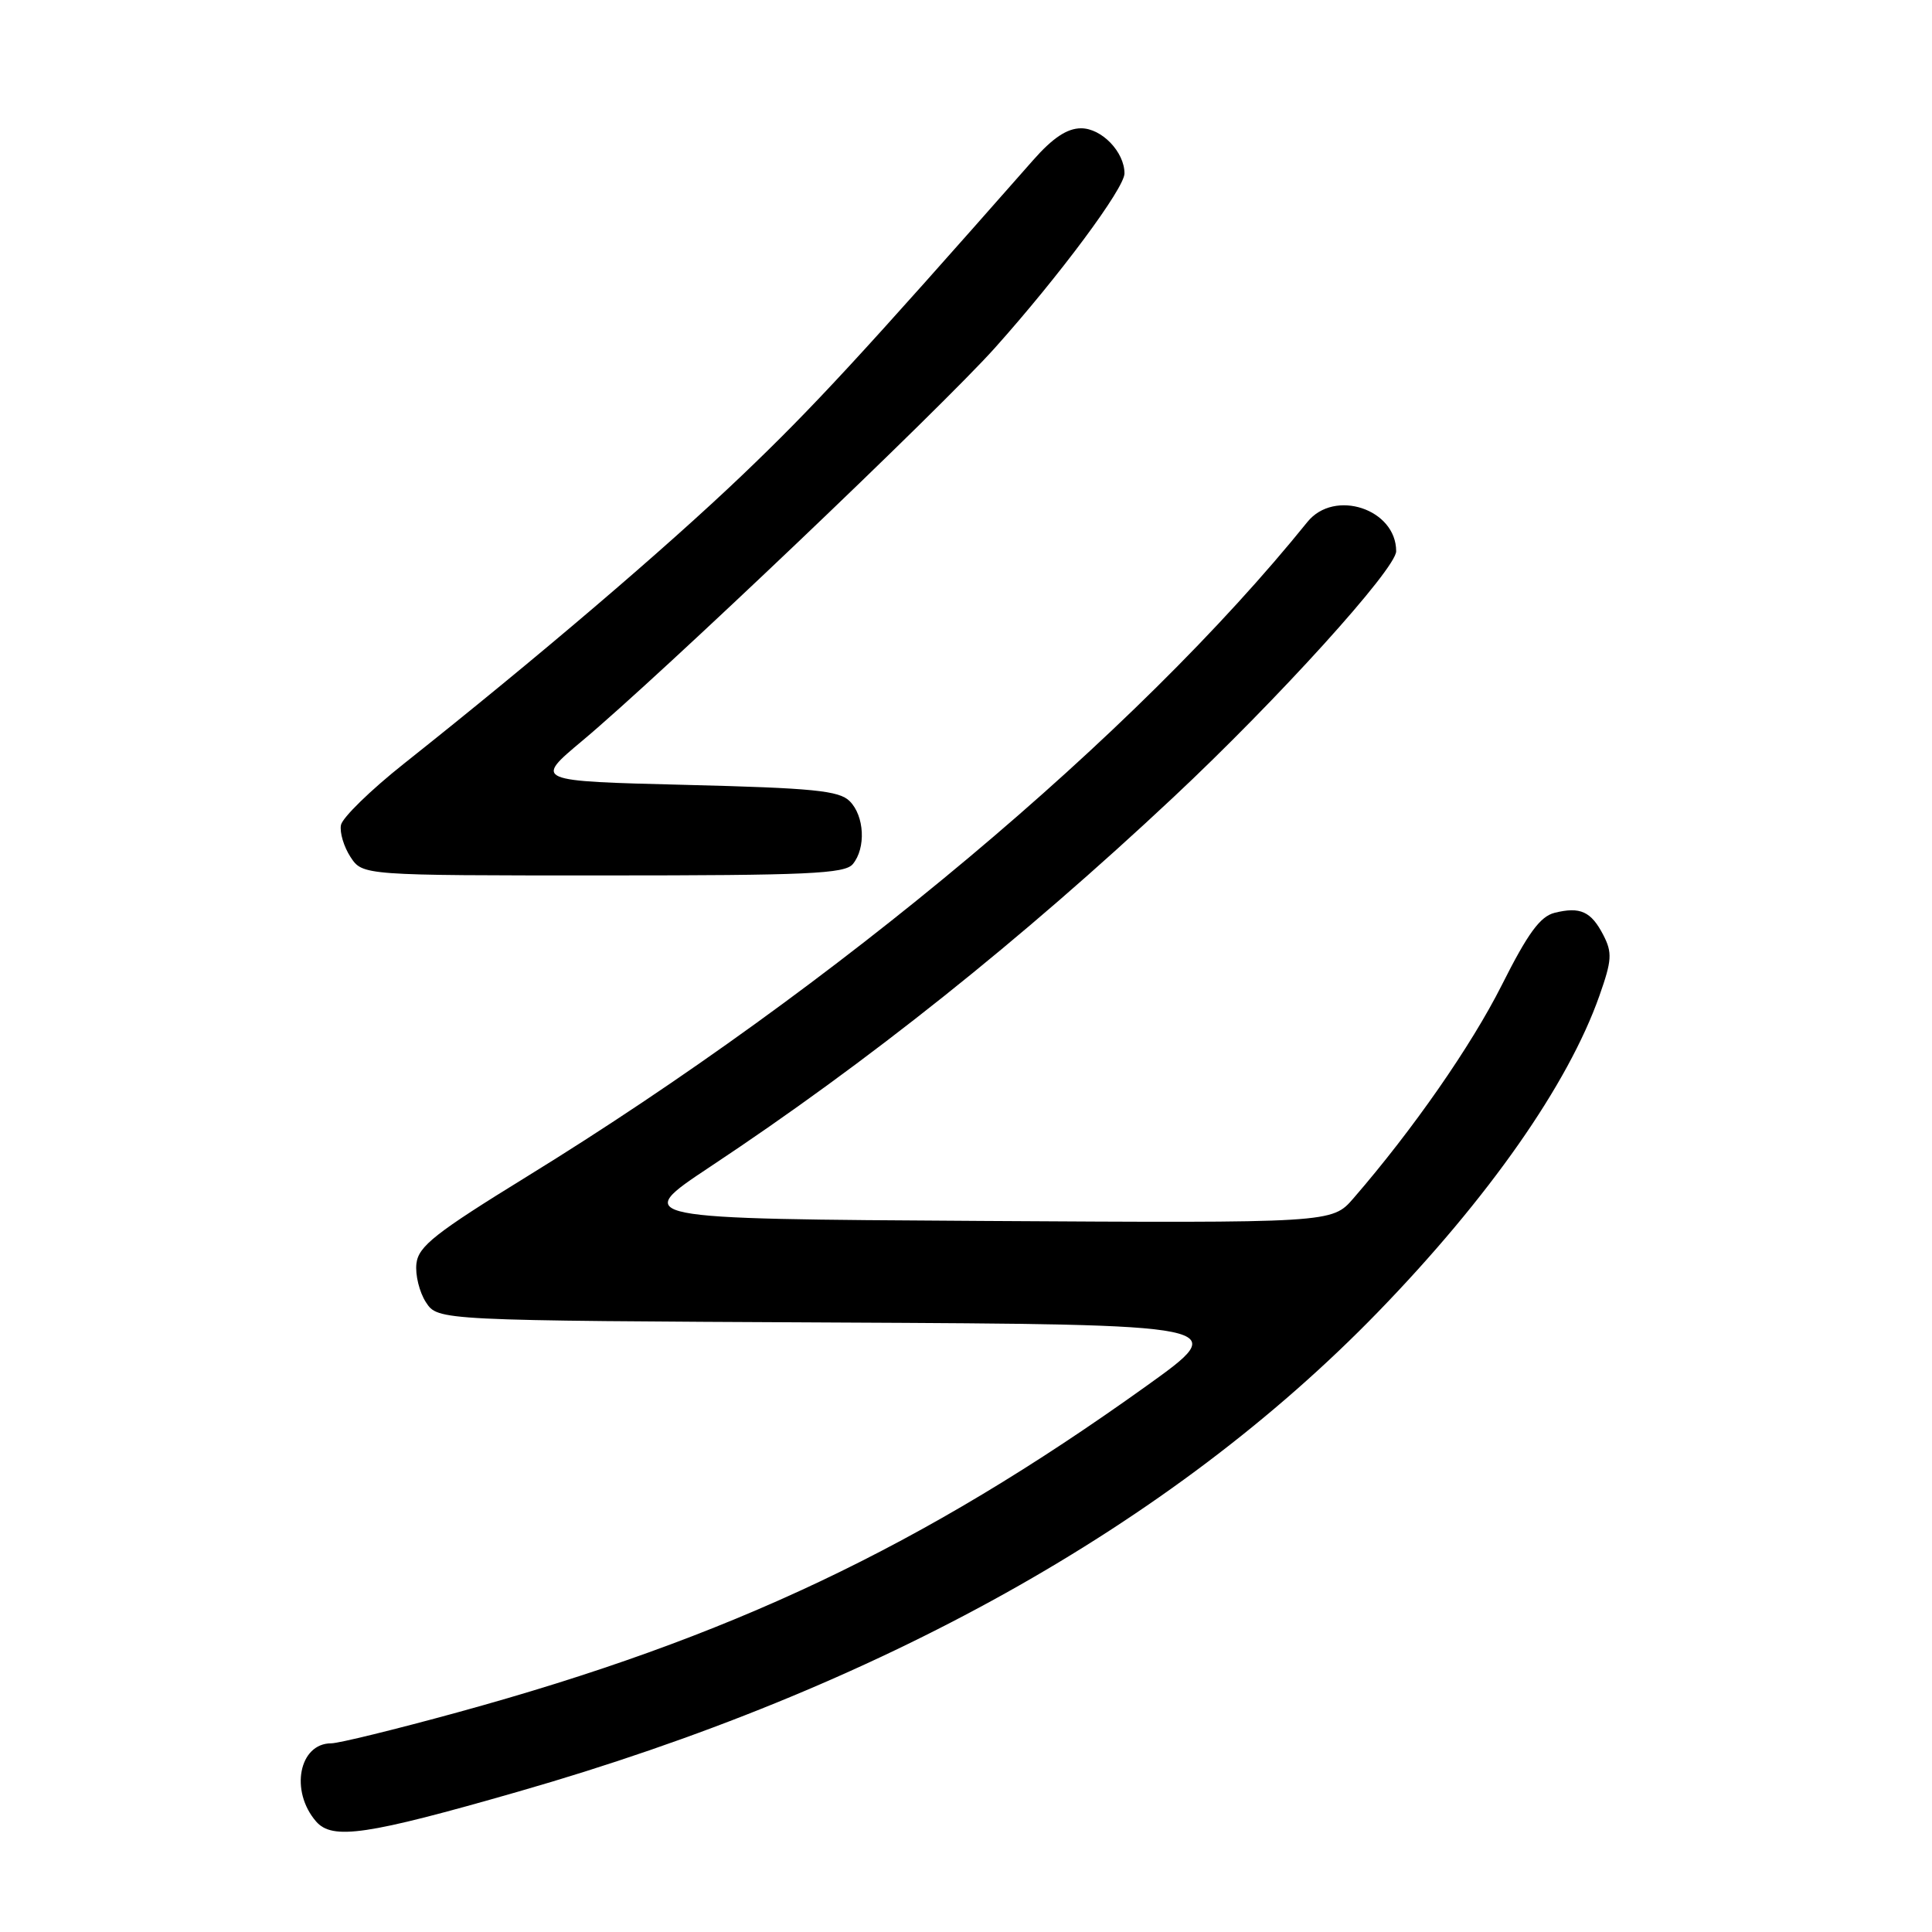 <?xml version="1.0" encoding="UTF-8" standalone="no"?>
<!DOCTYPE svg PUBLIC "-//W3C//DTD SVG 1.1//EN" "http://www.w3.org/Graphics/SVG/1.1/DTD/svg11.dtd" >
<svg xmlns="http://www.w3.org/2000/svg" xmlns:xlink="http://www.w3.org/1999/xlink" version="1.1" viewBox="0 0 256 256">
 <g >
 <path fill="currentColor"
d=" M 68.60 237.42 C 116.49 223.68 155.15 202.12 182.57 173.87 C 197.25 158.74 207.79 143.69 211.93 131.94 C 213.59 127.24 213.65 126.23 212.45 123.90 C 210.83 120.77 209.40 120.11 206.00 120.95 C 204.08 121.43 202.46 123.64 198.99 130.54 C 194.94 138.58 187.23 149.67 179.34 158.78 C 176.50 162.06 176.50 162.06 130.10 161.78 C 83.71 161.50 83.71 161.50 94.10 154.60 C 114.95 140.78 135.35 124.51 155.44 105.68 C 169.28 92.72 185.00 75.36 185.00 73.04 C 185.00 67.44 176.81 64.74 173.24 69.16 C 150.49 97.36 110.78 130.67 69.88 155.86 C 57.69 163.37 55.45 165.13 55.18 167.42 C 55.00 168.91 55.57 171.22 56.44 172.56 C 58.03 174.98 58.03 174.98 110.66 175.24 C 163.28 175.50 163.28 175.50 151.89 183.66 C 122.17 204.95 96.74 217.00 60.58 226.91 C 52.38 229.16 44.87 231.00 43.89 231.00 C 39.62 231.00 38.39 237.32 41.88 241.35 C 44.04 243.84 48.58 243.17 68.60 237.42 Z  M 113.00 114.50 C 114.76 112.38 114.55 108.12 112.59 106.16 C 111.19 104.76 107.79 104.42 90.85 104.00 C 70.77 103.50 70.77 103.50 77.14 98.17 C 87.49 89.51 124.58 54.19 131.81 46.12 C 140.39 36.53 149.00 24.94 149.00 22.98 C 149.00 20.14 145.98 17.00 143.25 17.00 C 141.40 17.00 139.49 18.27 136.87 21.25 C 114.01 47.20 107.71 54.02 98.36 62.95 C 88.07 72.77 71.26 87.11 53.51 101.20 C 49.11 104.69 45.36 108.35 45.18 109.32 C 44.99 110.30 45.56 112.20 46.44 113.55 C 48.05 116.00 48.05 116.00 79.90 116.00 C 107.02 116.00 111.94 115.78 113.00 114.50 Z "/>
</g>
</svg>